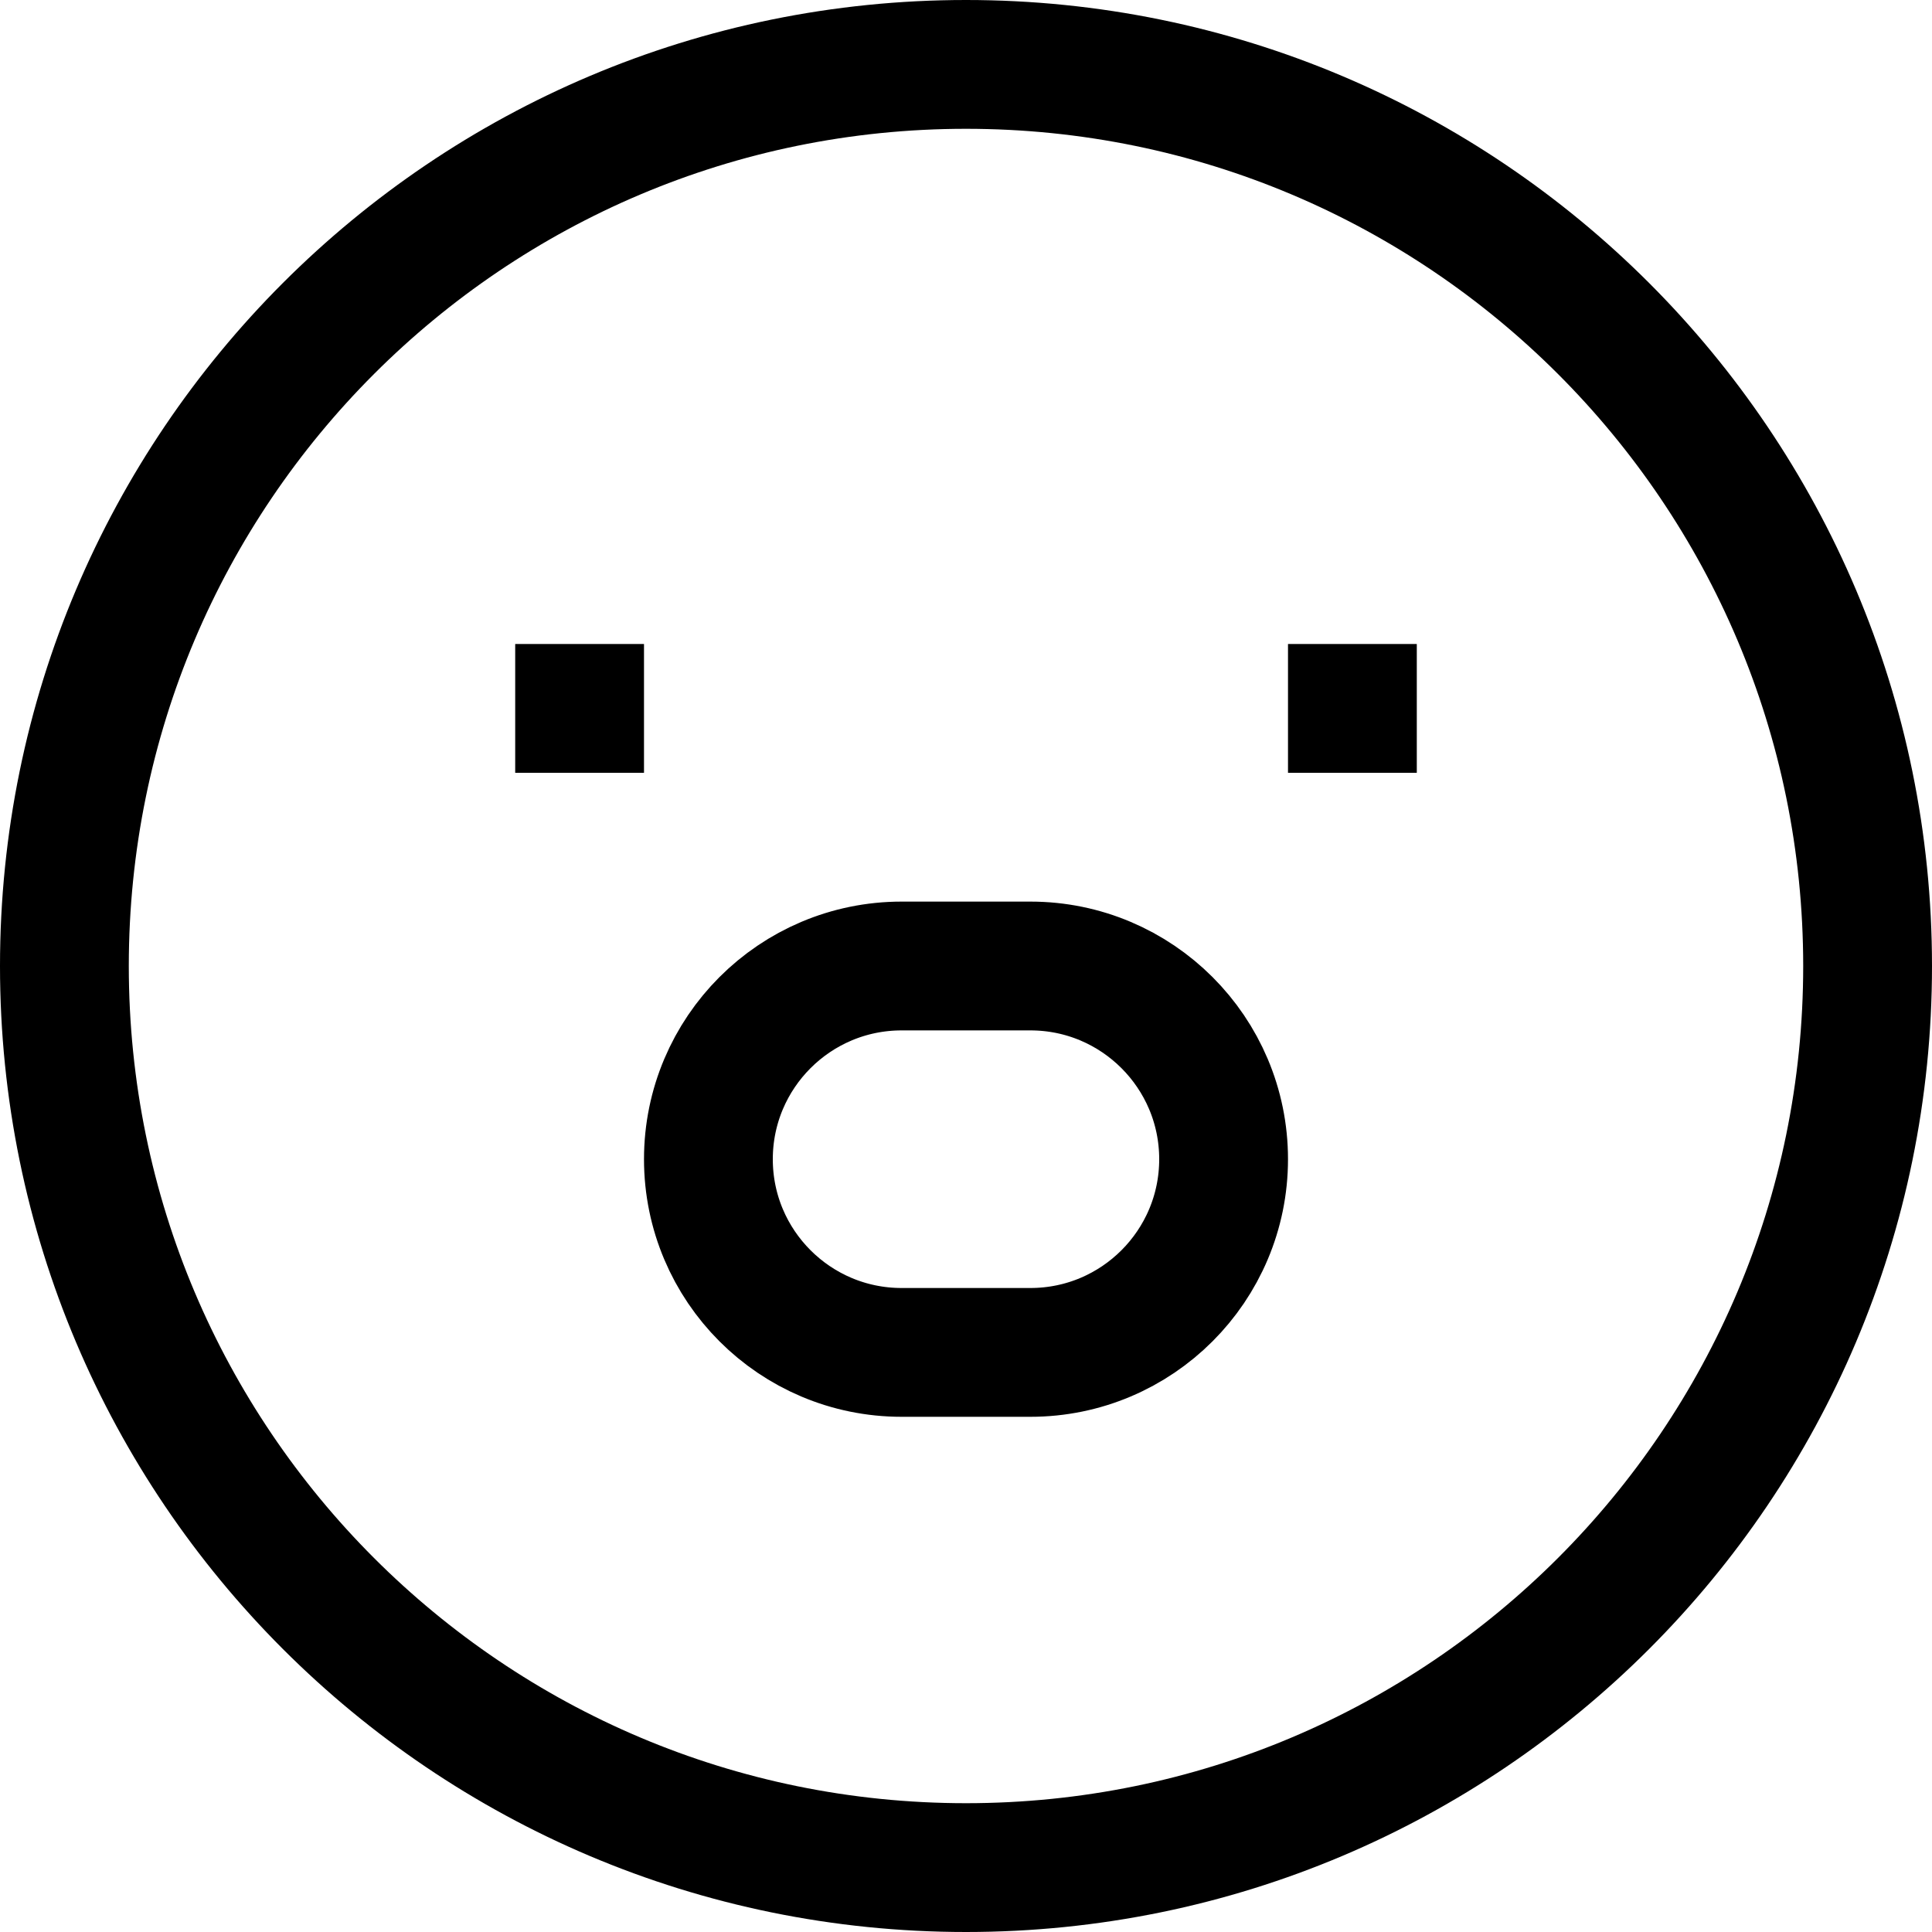 <svg xmlns="http://www.w3.org/2000/svg" viewBox="0 0 15 15" fill="none"><path d="M4 5.5H5M10 5.5H11M7.5 14.5C3.634 14.5 0.5 11.366 0.5 7.5C0.5 3.634 3.634 0.5 7.5 0.5C11.366 0.5 14.5 3.634 14.5 7.5C14.5 11.366 11.366 14.5 7.5 14.5ZM7 7.5H8C8.828 7.5 9.5 8.172 9.5 9C9.5 9.828 8.828 10.5 8 10.5H7C6.172 10.5 5.5 9.828 5.5 9C5.5 8.172 6.172 7.5 7 7.5Z" stroke="black"/></svg>